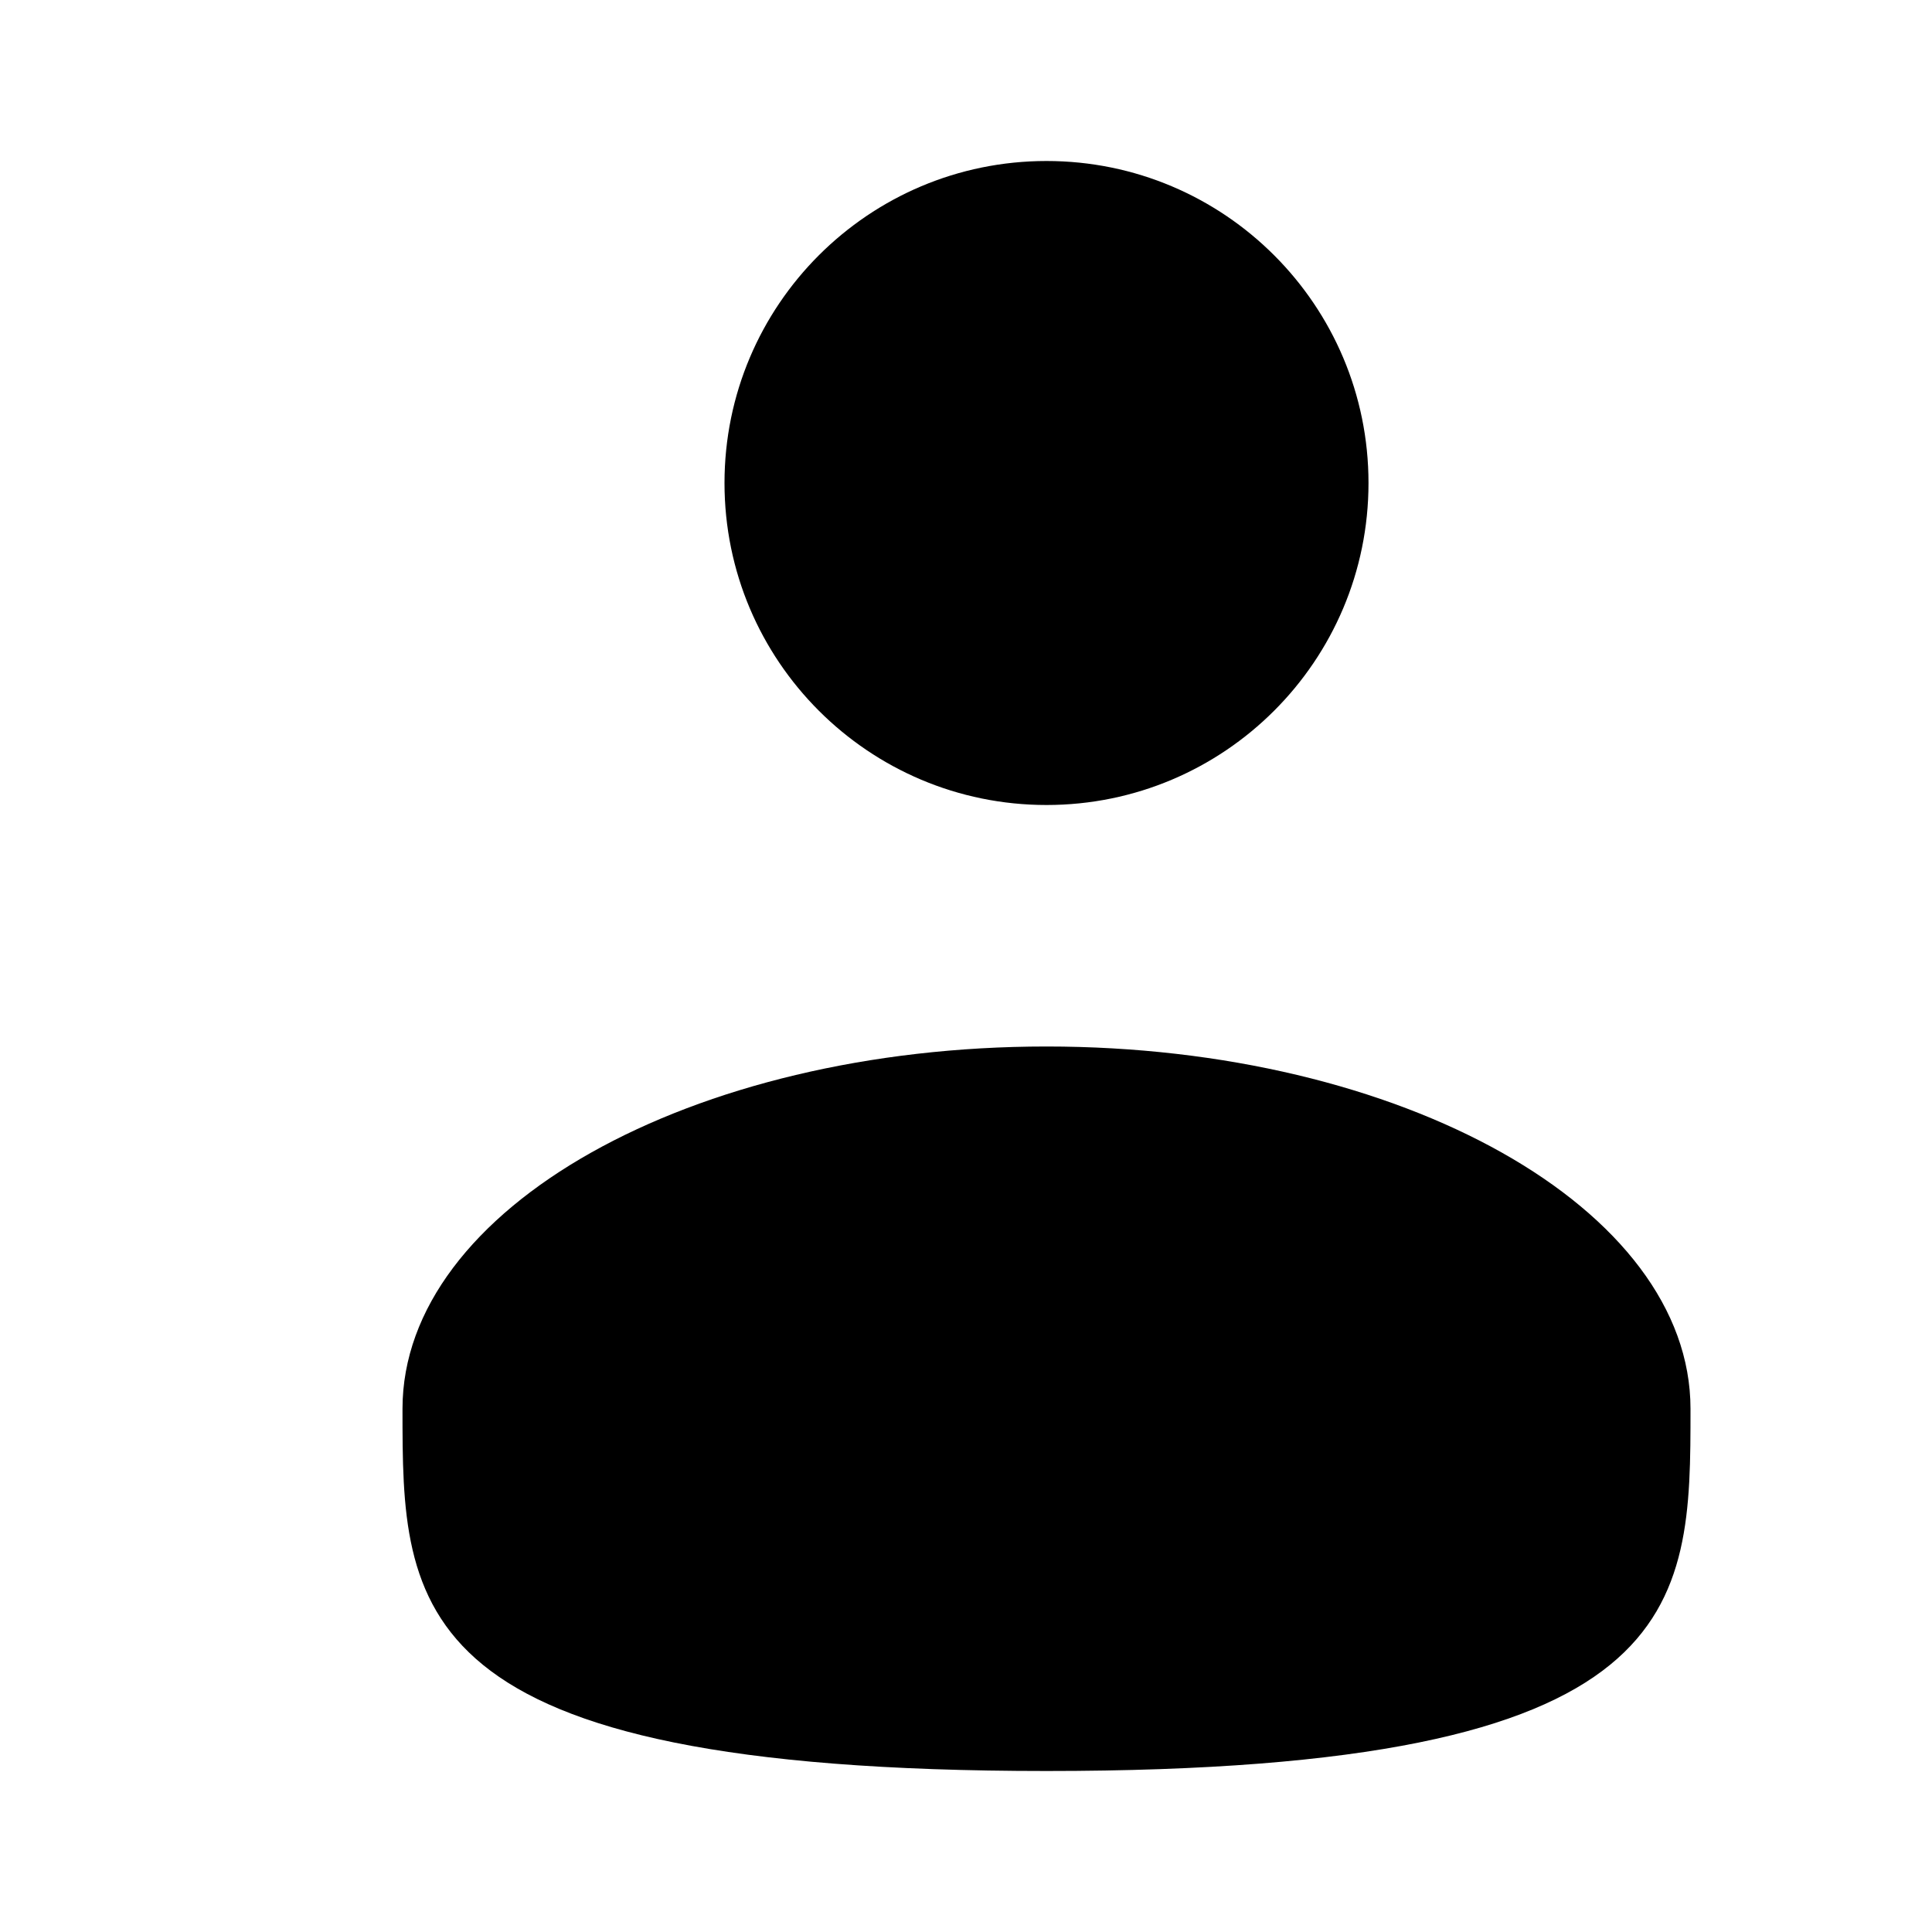 <svg width="24" height="24" viewBox="0 0 24 24" fill="none" xmlns="http://www.w3.org/2000/svg">
<g clip-path="url(#clip0_221_20046)">
<path d="M13 10C15.209 10 17 8.209 17 6C17 3.791 15.209 2 13 2C10.791 2 9 3.791 9 6C9 8.209 10.791 10 13 10Z" fill="black"/>
<path d="M21 17.5C21 19.985 21 22 13 22C5 22 5 19.985 5 17.5C5 15.015 8.582 13 13 13C17.418 13 21 15.015 21 17.5Z" fill="black"/>
</g>
<defs>
<clipPath id="clip0_221_20046">
<rect width="24" height="24" fill="white"/>
</clipPath>
</defs>
</svg>
